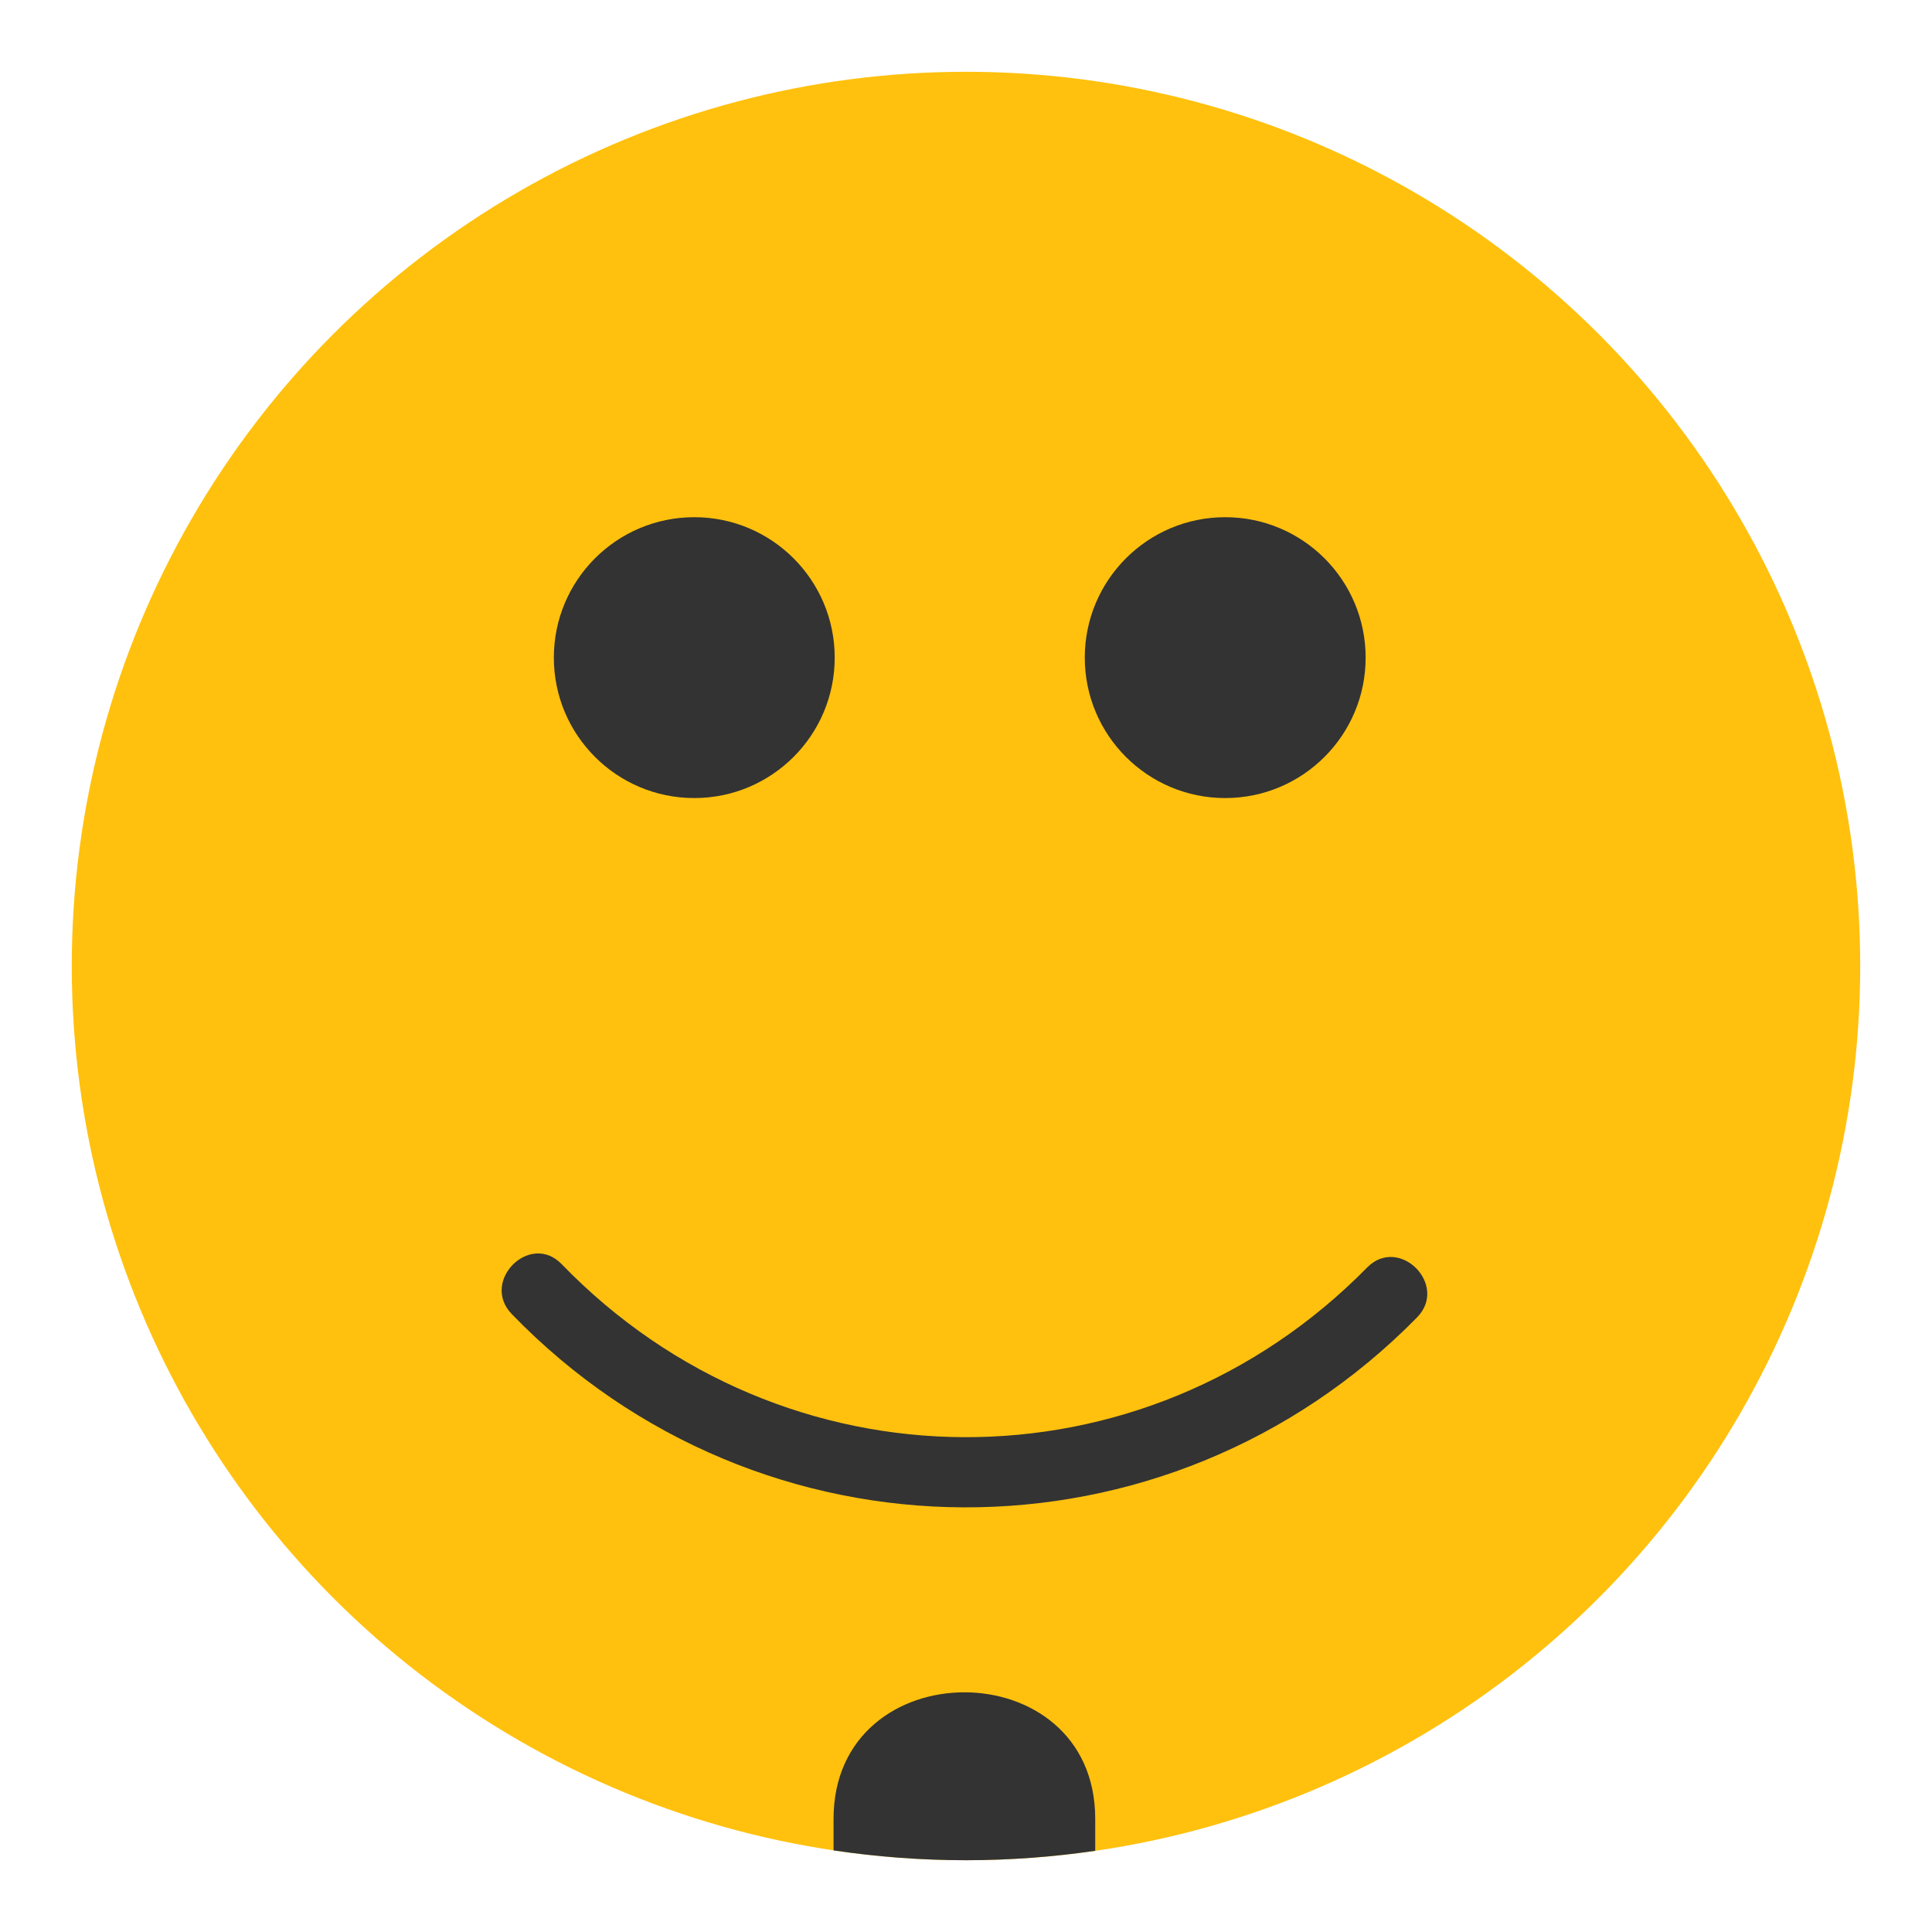 <?xml version="1.0" encoding="utf-8"?>
<!-- Generator: Adobe Illustrator 16.0.0, SVG Export Plug-In . SVG Version: 6.00 Build 0)  -->
<!DOCTYPE svg PUBLIC "-//W3C//DTD SVG 1.1//EN" "http://www.w3.org/Graphics/SVG/1.1/DTD/svg11.dtd">
<svg version="1.1" id="Layer_1" xmlns="http://www.w3.org/2000/svg" xmlns:xlink="http://www.w3.org/1999/xlink" x="0px" y="0px"
	 width="136.833px" height="136.834px" viewBox="0 0 136.833 136.834" style="enable-background:new 0 0 136.833 136.834;"
	 xml:space="preserve">
<style type="text/css">
<![CDATA[
	.st0{fill:#E22928;}
	.st1{fill:#81C241;}
	.st2{fill:#ED3533;}
	.st3{fill:#EFEFEF;}
	.st4{fill:#F0AE1D;}
	.st5{fill:#5E9A42;}
	.st6{fill:#FFC10E;}
	.st7{fill:#FFFFFF;}
	.st8{fill:#CA2027;}
	.st9{fill:#9B1C1F;}
	.st10{fill:#67AF45;}
	.st11{fill:#CCCBCB;}
	.st12{fill:#333333;}
	.st13{fill:#D22327;}
	.st14{fill:#A2D4DE;}
	.st15{fill:#75CDDE;}
]]>
</style>
<g>
	<g>
		<g>
			<circle class="st6" cx="68.416" cy="68.417" r="63.333"/>
		</g>
	</g>
	<g>
		<g>
			<path class="st12" d="M59.036,128.82c0,0.864,0,1.602,0,2.234c3.061,0.454,6.191,0.696,9.379,0.696
				c3.11,0,6.164-0.234,9.154-0.667c0-0.638,0-1.387,0-2.263C77.569,116.869,59.036,116.869,59.036,128.82z"/>
		</g>
	</g>
	<g>
		<circle class="st12" cx="49.172" cy="46.576" r="9.946"/>
	</g>
	<g>
		<circle class="st12" cx="86.775" cy="46.576" r="9.946"/>
	</g>
	<g>
		<g>
			<g>
				<path class="st12" d="M96.825,89.772c-15.842,16.124-41.335,15.997-57.045-0.24c-2.245-2.321-5.777,1.218-3.535,3.535
					c17.575,18.166,46.408,18.263,64.115,0.24C102.621,91.006,99.088,87.469,96.825,89.772L96.825,89.772z"/>
			</g>
		</g>
	</g>
</g>
</svg>
